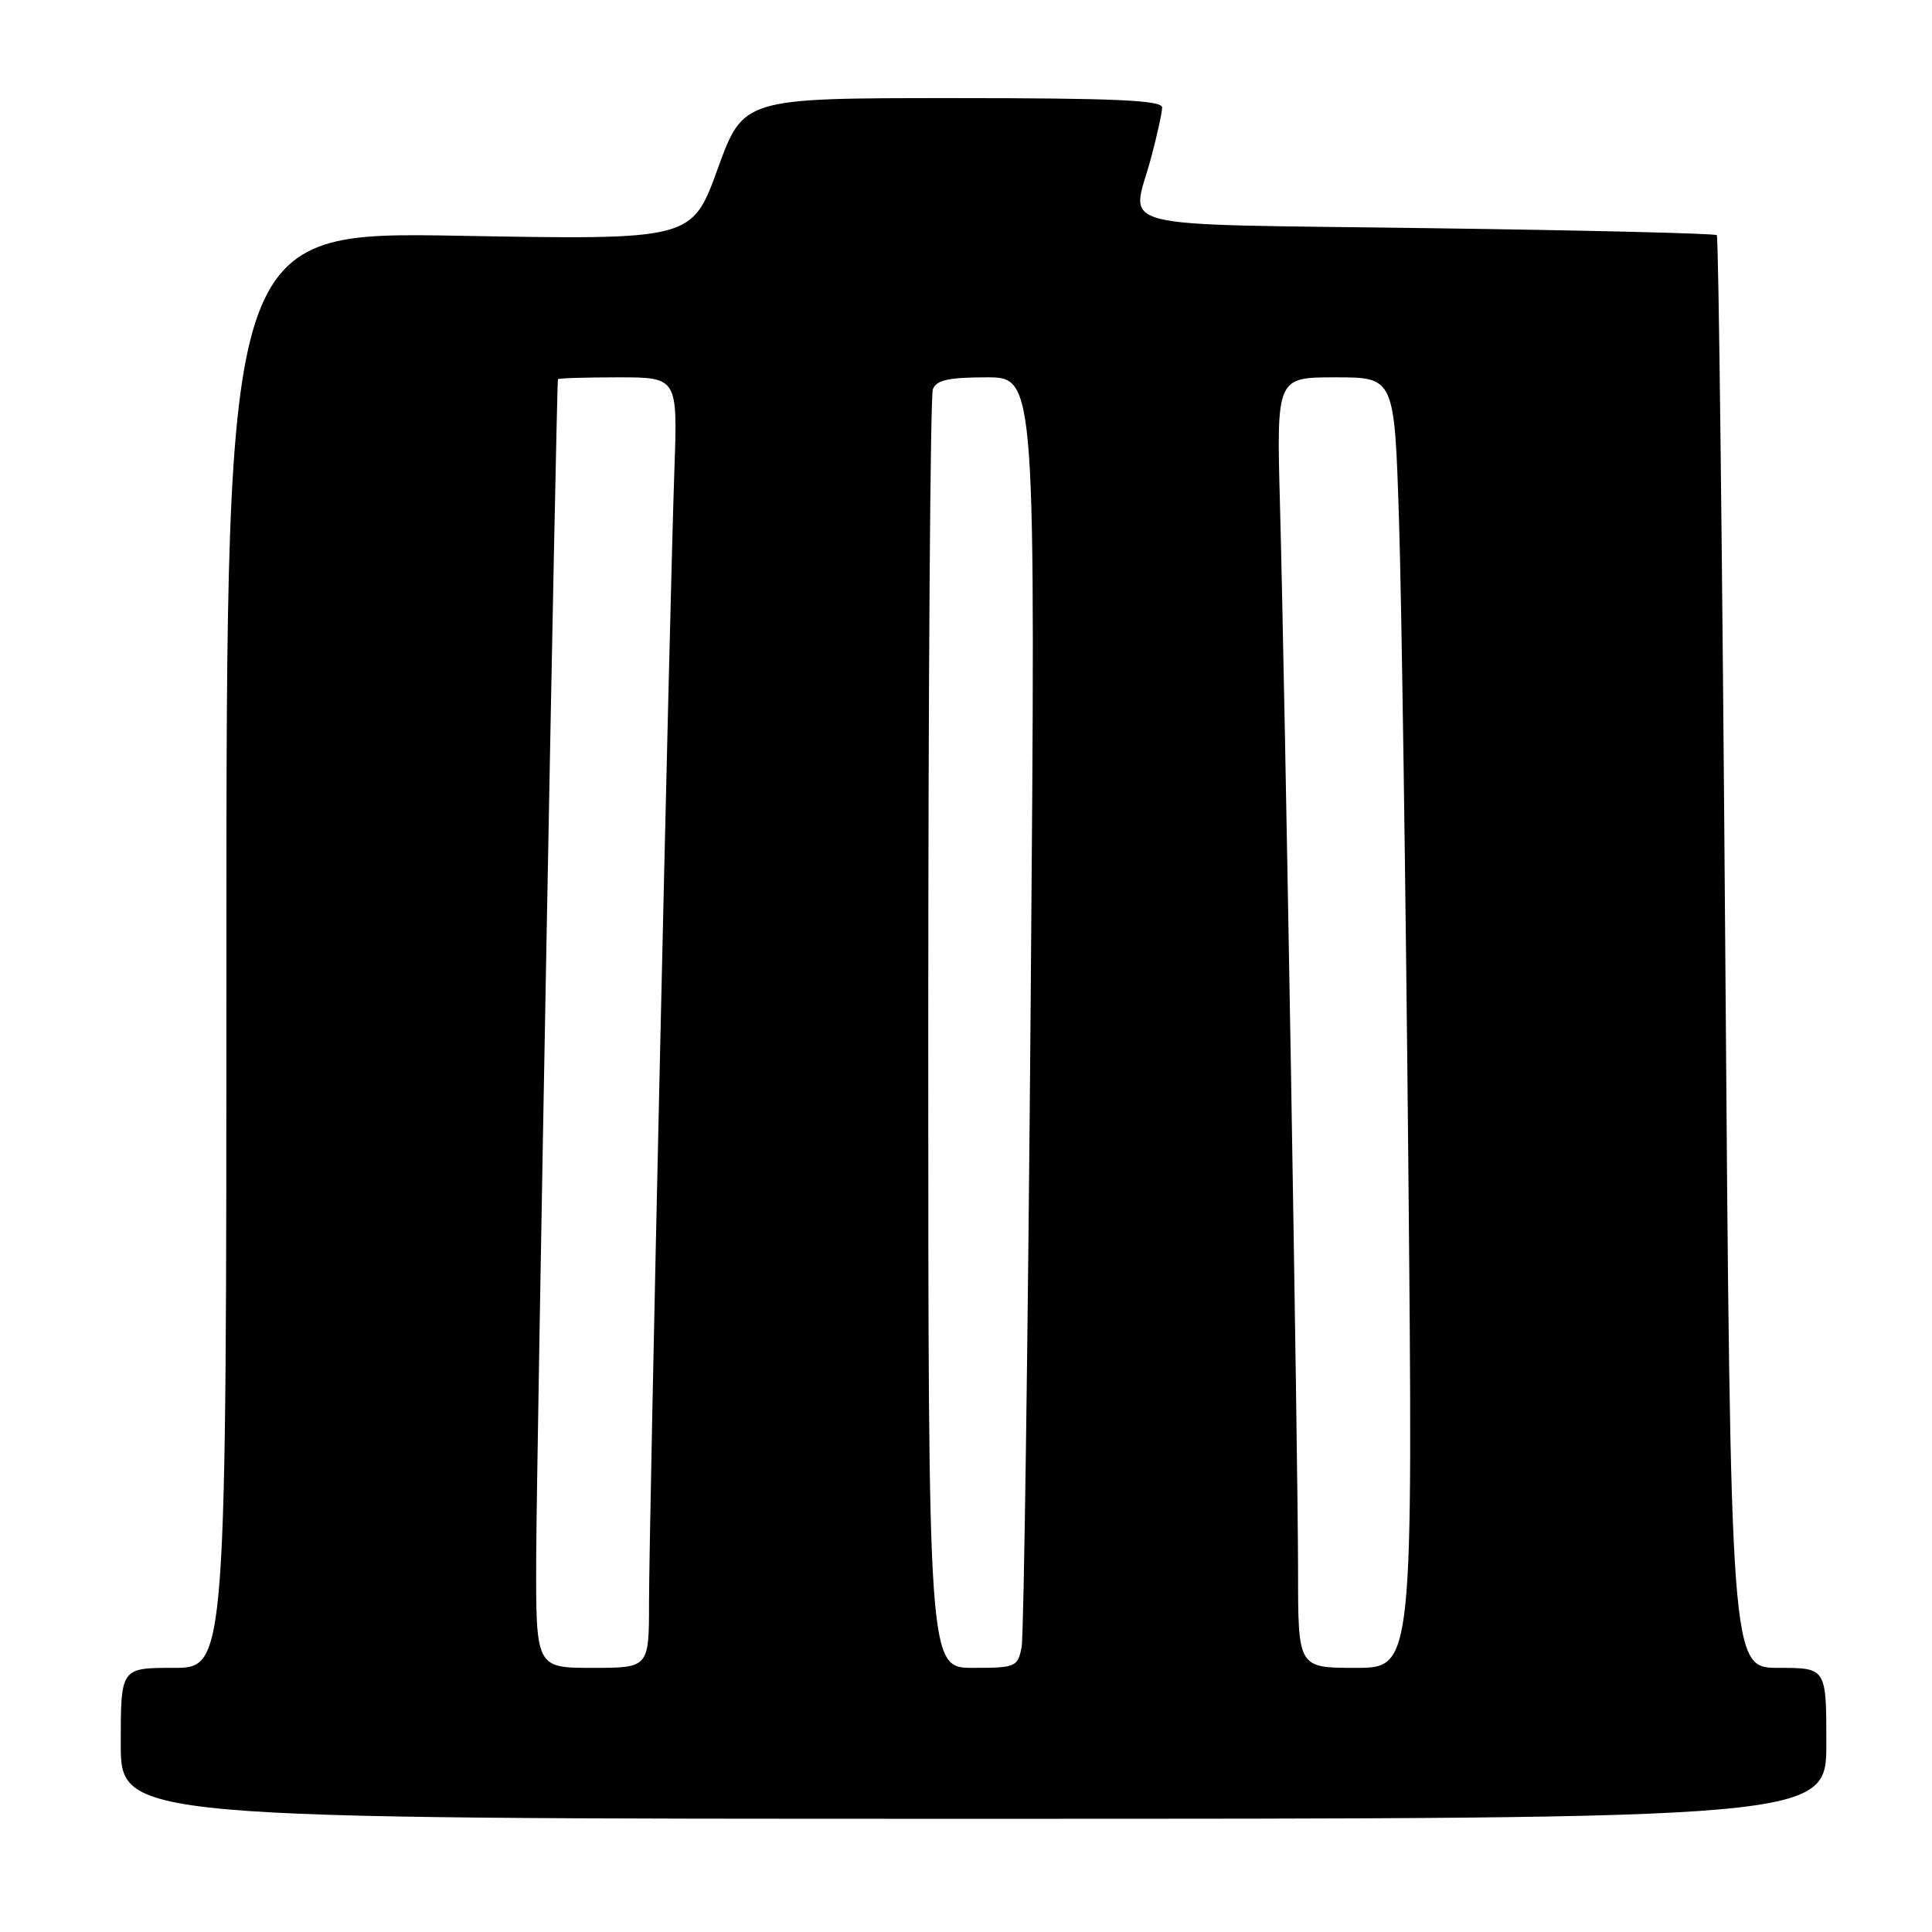 <?xml version="1.0" encoding="UTF-8" standalone="no"?>
<!DOCTYPE svg PUBLIC "-//W3C//DTD SVG 1.1//EN" "http://www.w3.org/Graphics/SVG/1.1/DTD/svg11.dtd" >
<svg xmlns="http://www.w3.org/2000/svg" xmlns:xlink="http://www.w3.org/1999/xlink" version="1.1" viewBox="0 0 256 256">
 <g >
 <path fill="currentColor"
d=" M 242.00 231.00 C 242.00 221.00 242.00 221.00 235.66 221.00 C 229.32 221.00 229.32 221.00 228.61 126.28 C 228.22 74.19 227.72 31.38 227.49 31.16 C 227.27 30.93 209.96 30.51 189.04 30.23 C 146.12 29.64 149.92 30.60 152.50 21.00 C 153.31 17.98 153.98 14.94 153.99 14.25 C 154.00 13.28 147.79 13.00 126.25 13.00 C 98.50 13.00 98.50 13.00 95.09 22.39 C 91.68 31.79 91.68 31.79 60.84 31.24 C 30.00 30.70 30.00 30.70 30.00 125.85 C 30.00 221.00 30.00 221.00 23.00 221.00 C 16.00 221.00 16.00 221.00 16.00 231.00 C 16.00 241.00 16.00 241.00 129.00 241.00 C 242.00 241.00 242.00 241.00 242.00 231.00 Z  M 71.05 206.25 C 71.09 193.79 73.73 50.99 73.93 50.25 C 73.97 50.11 77.55 50.00 81.89 50.00 C 89.79 50.00 89.79 50.00 89.36 62.25 C 88.72 80.73 86.00 202.24 86.00 212.25 C 86.00 221.00 86.00 221.00 78.50 221.00 C 71.00 221.00 71.00 221.00 71.05 206.25 Z  M 123.00 137.08 C 123.00 90.93 123.27 52.45 123.61 51.58 C 124.07 50.36 125.71 50.00 130.73 50.00 C 137.24 50.00 137.24 50.00 136.57 132.75 C 136.20 178.26 135.66 216.74 135.37 218.25 C 134.86 220.88 134.58 221.00 128.92 221.00 C 123.00 221.00 123.00 221.00 123.00 137.08 Z  M 172.00 208.25 C 172.00 193.76 170.28 92.10 169.60 66.75 C 169.15 50.00 169.15 50.00 176.96 50.00 C 184.77 50.00 184.77 50.00 185.37 68.75 C 185.71 79.06 186.26 117.54 186.61 154.25 C 187.24 221.00 187.24 221.00 179.62 221.00 C 172.00 221.00 172.00 221.00 172.00 208.25 Z "/>
</g>
</svg>